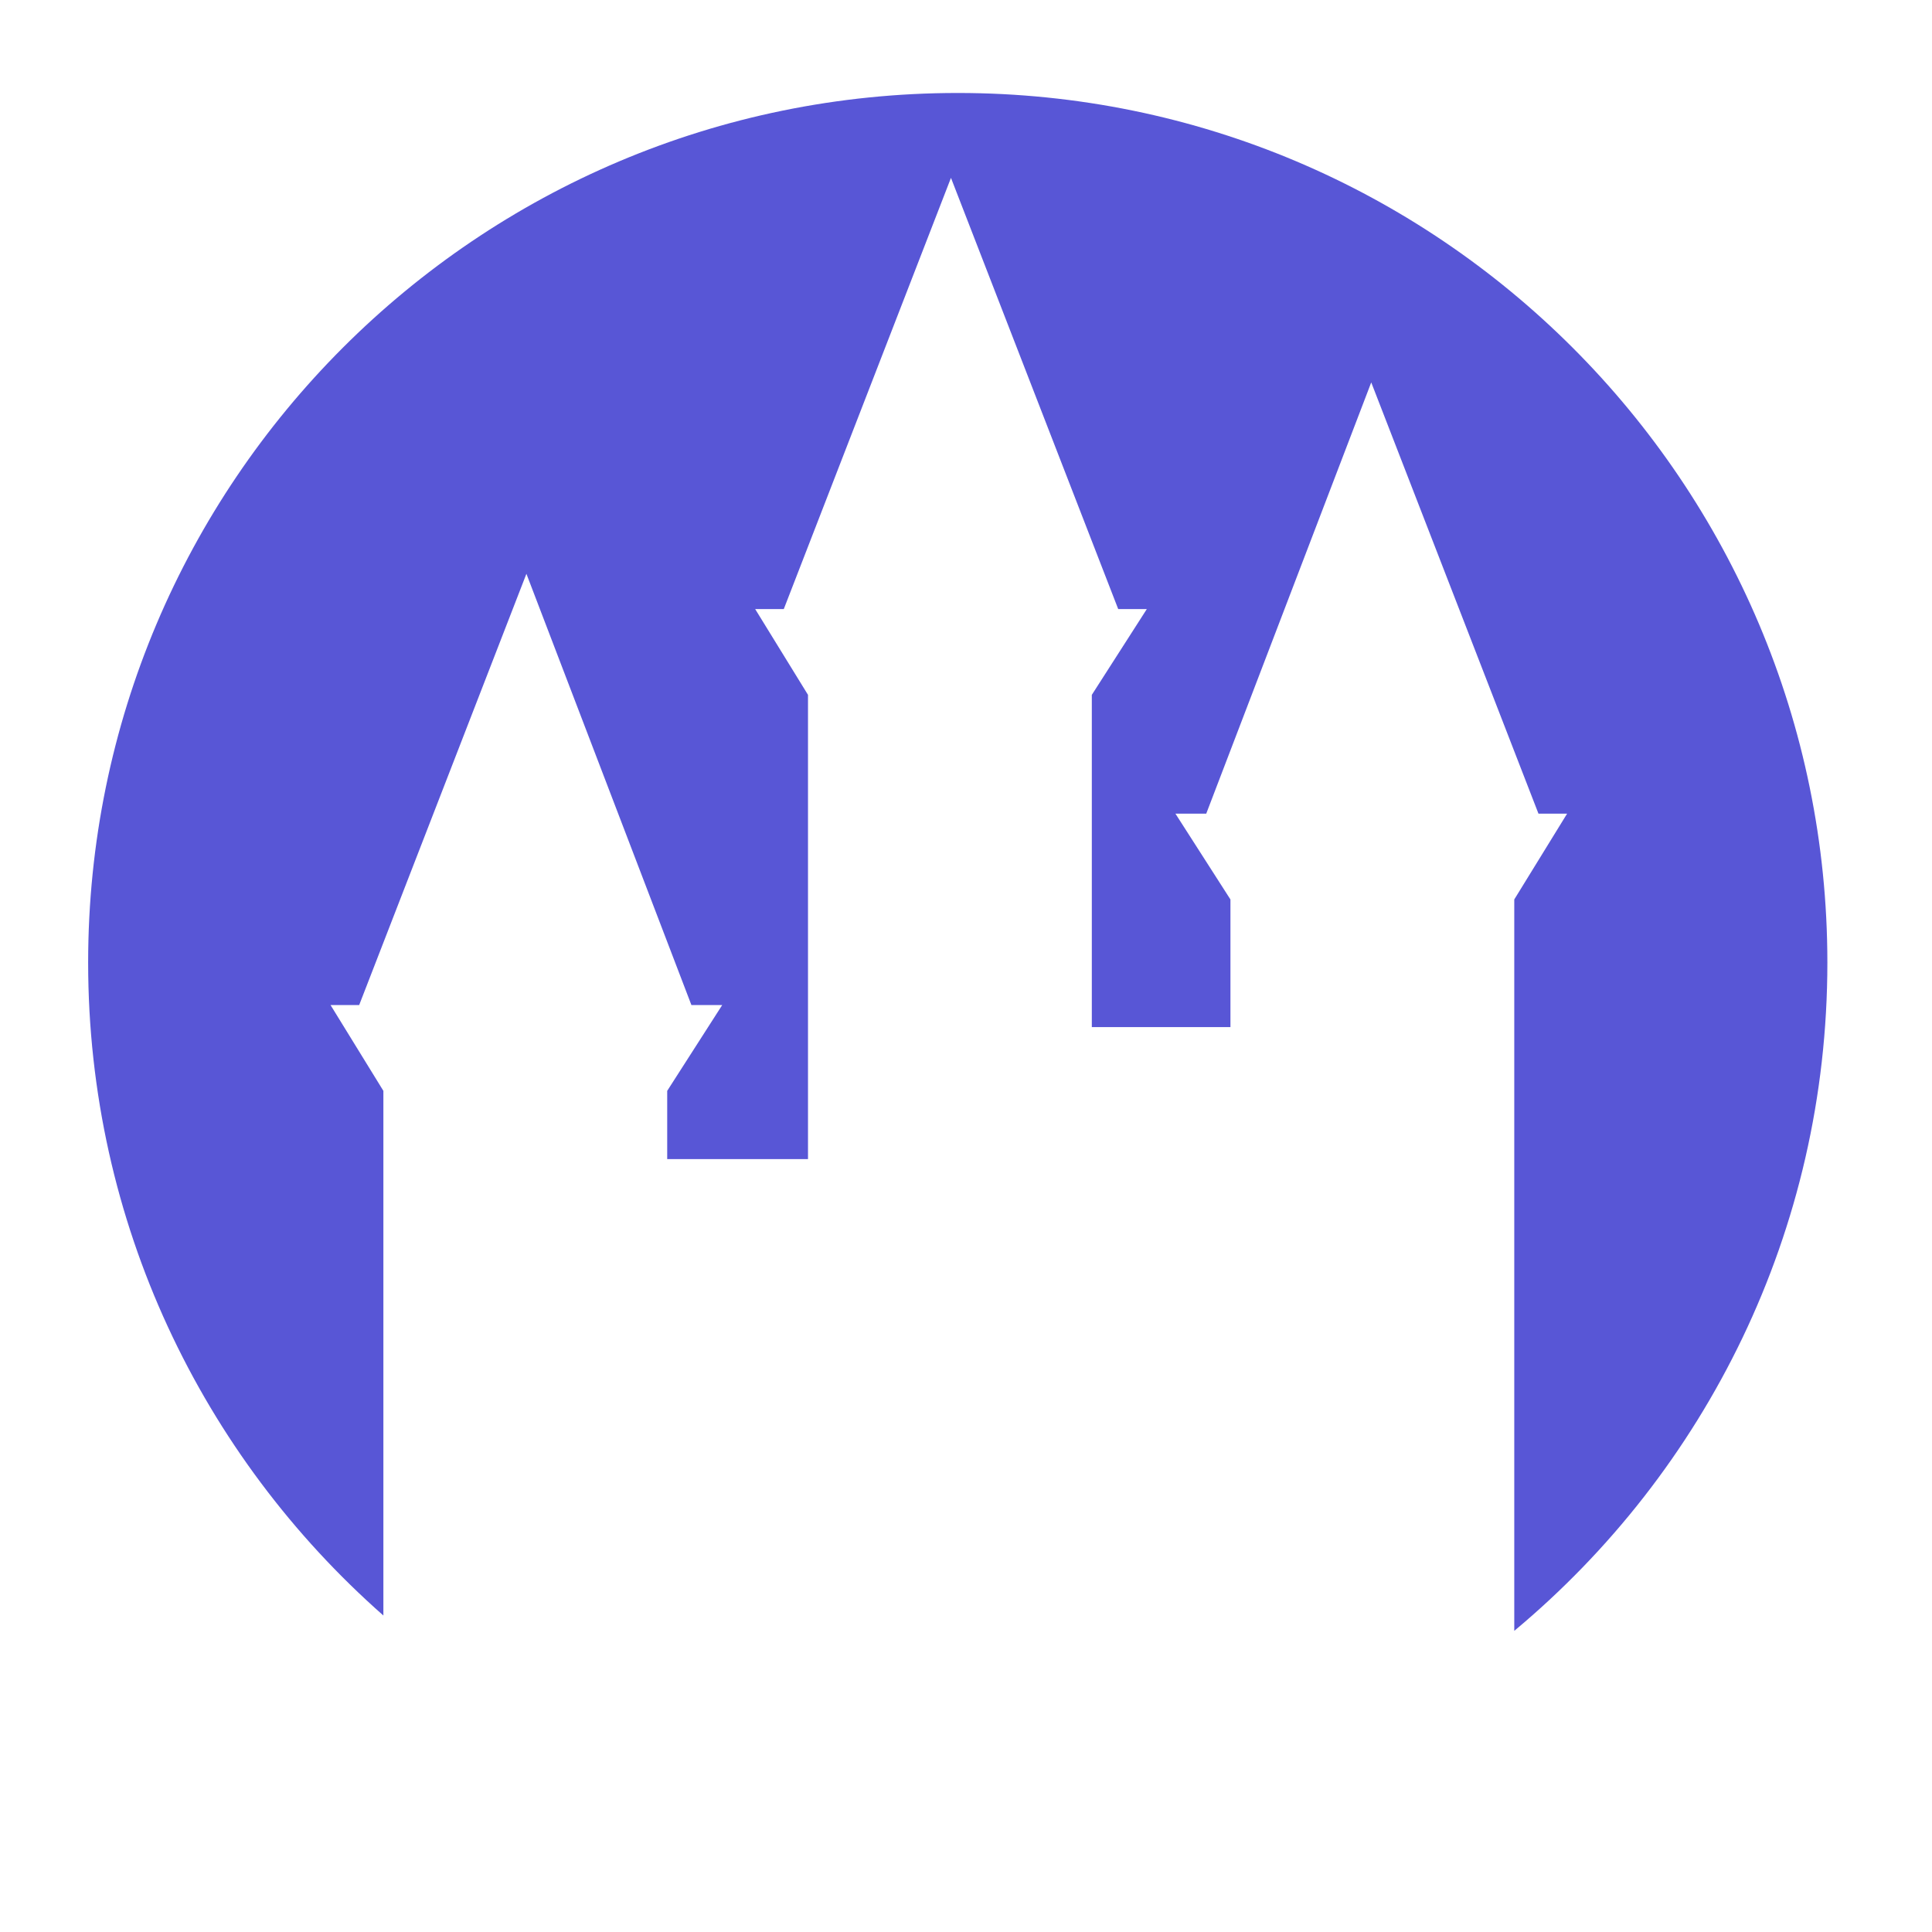 <?xml version="1.0" encoding="UTF-8" standalone="yes"?>
<svg fill="#5856D6" width="800px" height="800px" viewBox="0 0 32 32" version="1.2" baseProfile="tiny-ps" xmlns="http://www.w3.org/2000/svg">
  <title>hogwarts-svg-tiny-12</title>
  <path d="M15.864 1.54c-7.955 0-14.404 6.449-14.404 14.404 0 4.308 1.892 8.174 4.89 10.814v-8.69l-0.875-1.421h0.474l2.77-7.143 2.733 7.143h0.51l-0.911 1.421v1.13h2.332v-7.689l-0.875-1.421h0.474l2.769-7.142 2.77 7.142h0.474l-0.911 1.421v5.503h2.296v-2.114l-0.911-1.421h0.51l2.733-7.143 2.77 7.143h0.474l-0.875 1.421v12.114c3.169-2.642 5.186-6.619 5.186-11.068 0-7.955-6.449-14.404-14.403-14.404z"/>
</svg>

